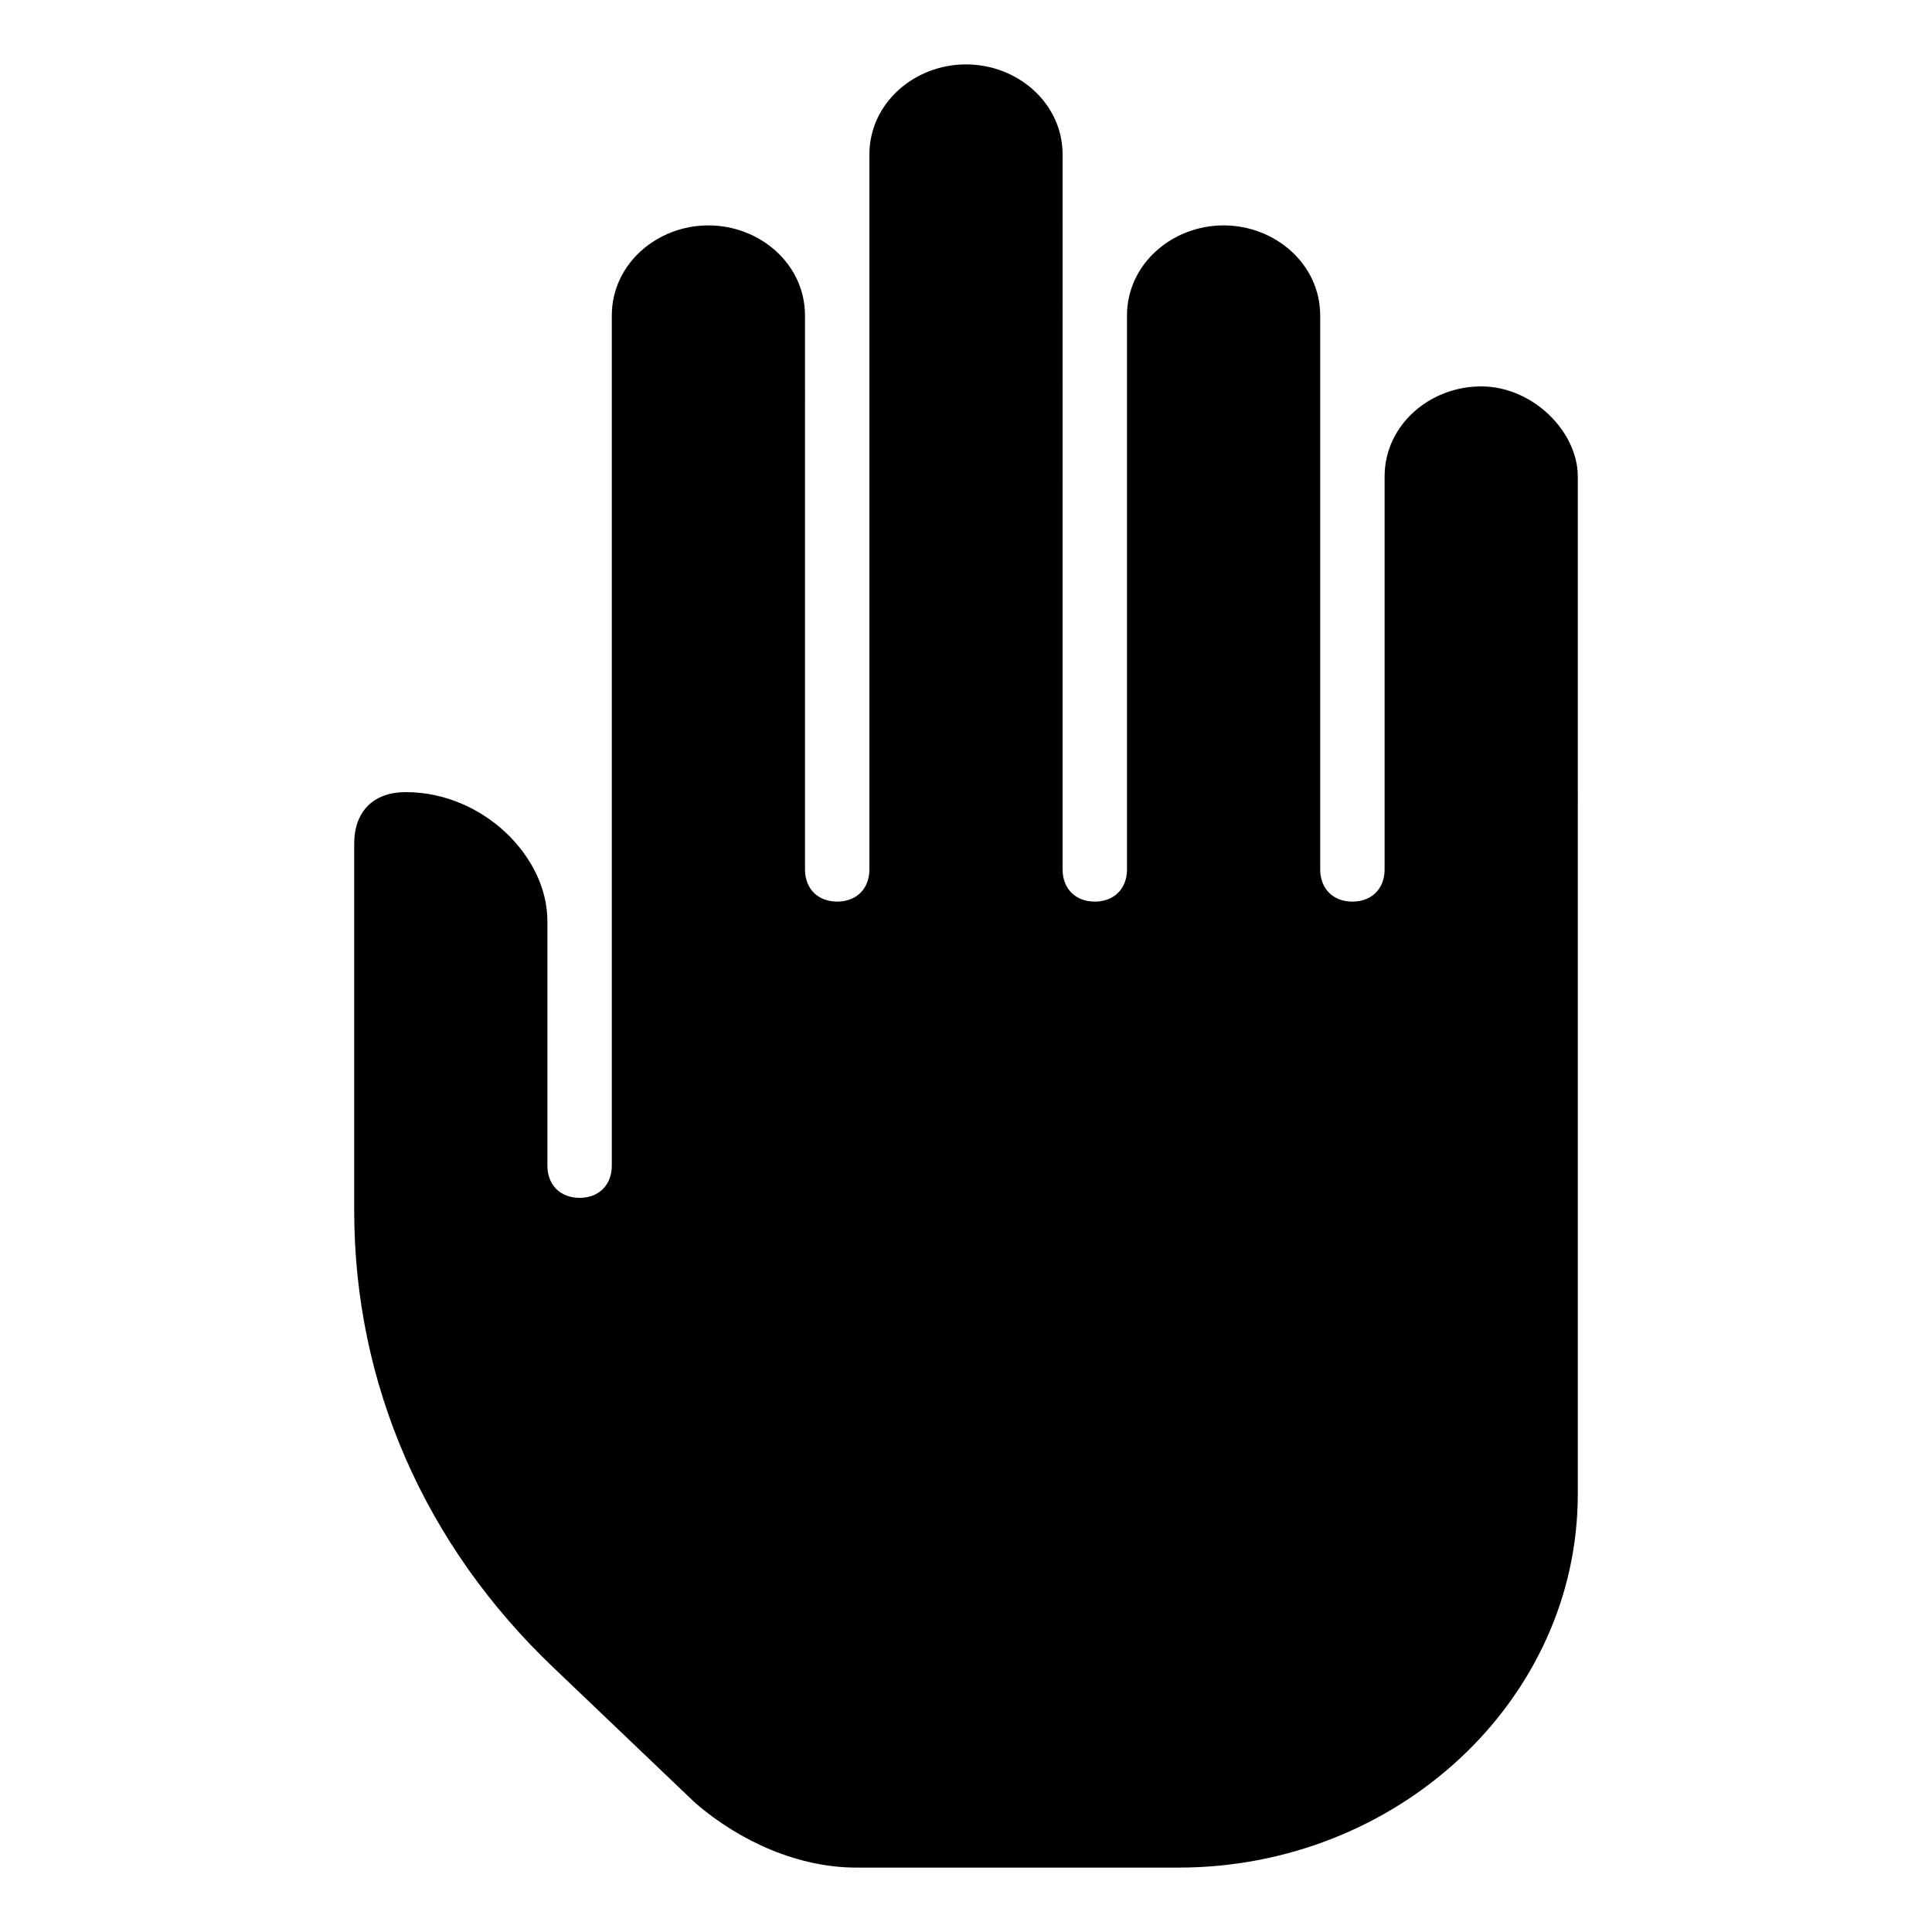 <?xml version="1.0" encoding="utf-8"?>
<!-- Generator: Adobe Illustrator 19.0.0, SVG Export Plug-In . SVG Version: 6.00 Build 0)  -->
<svg version="1.1" id="Layer_1" xmlns="http://www.w3.org/2000/svg" xmlns:xlink="http://www.w3.org/1999/xlink" x="0px" y="0px"
	 viewBox="0 0 30 30" style="enable-background:new 0 0 30 30;" xml:space="preserve">
<path d="M6.3,12.3c-0.5,0-0.8,0.3-0.8,0.8v5.7c0,2.7,1.1,5.2,3.1,7.1l2.2,2.1c0.7,0.6,1.6,1,2.5,1h5c3.4,0,6.2-2.6,6.2-5.8V7.4
	C24.5,6.7,23.8,6,23,6s-1.5,0.6-1.5,1.4v6.1c0,0.3-0.2,0.5-0.5,0.5s-0.5-0.2-0.5-0.5V4.9c0-0.8-0.7-1.4-1.5-1.4s-1.5,0.6-1.5,1.4
	v8.6c0,0.3-0.2,0.5-0.5,0.5s-0.5-0.2-0.5-0.5V2.4C16.5,1.6,15.8,1,15,1s-1.5,0.6-1.5,1.4v11.1c0,0.3-0.2,0.5-0.5,0.5
	s-0.5-0.2-0.5-0.5V4.9c0-0.8-0.7-1.4-1.5-1.4S9.5,4.1,9.5,4.9v13.2c0,0.3-0.2,0.5-0.5,0.5s-0.5-0.2-0.5-0.5v-3.8
	C8.5,13.3,7.5,12.3,6.3,12.3z"/>
</svg>

